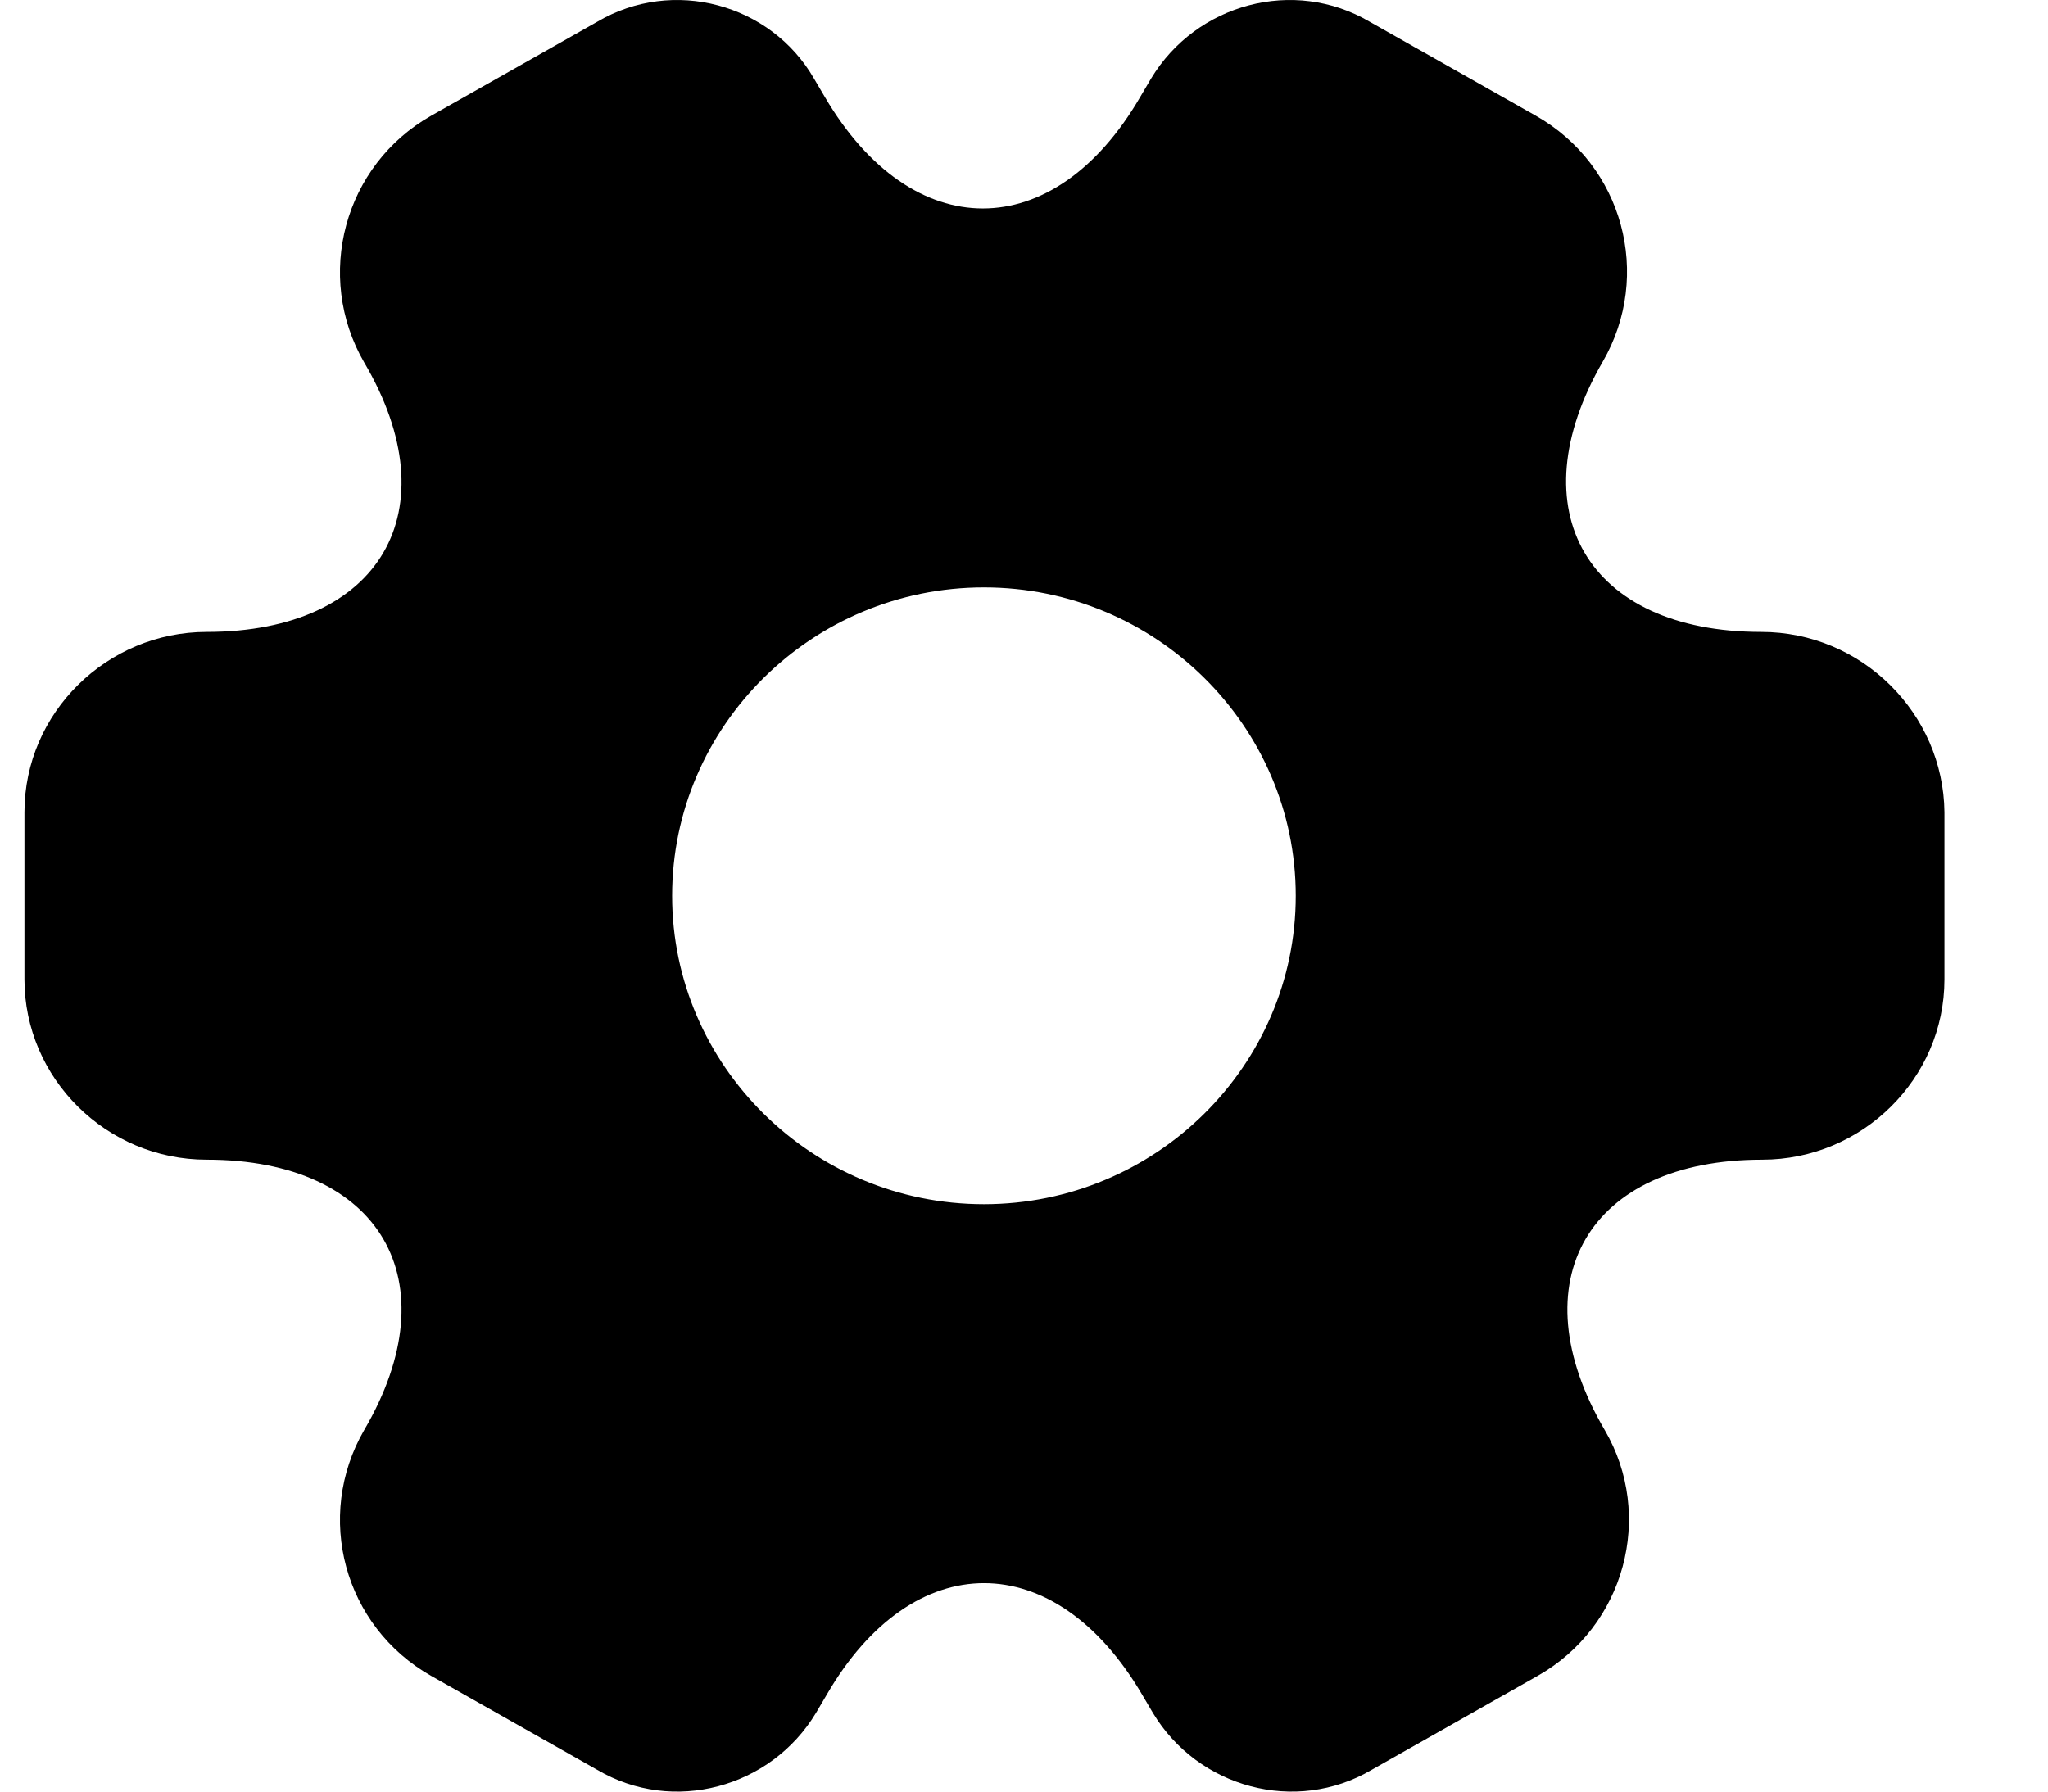<svg width="16" height="14" viewBox="0 0 16 14" fill="none" xmlns="http://www.w3.org/2000/svg">
<path d="M13.759 4.938C12.402 4.938 11.848 3.989 12.522 2.825C12.912 2.15 12.68 1.29 11.998 0.904L10.701 0.17C10.108 -0.179 9.344 0.029 8.992 0.615L8.909 0.756C8.234 1.92 7.125 1.92 6.443 0.756L6.36 0.615C6.023 0.029 5.258 -0.179 4.666 0.17L3.369 0.904C2.687 1.29 2.455 2.157 2.845 2.832C3.527 3.989 2.972 4.938 1.615 4.938C0.836 4.938 0.191 5.569 0.191 6.347V7.653C0.191 8.424 0.828 9.062 1.615 9.062C2.972 9.062 3.527 10.011 2.845 11.175C2.455 11.85 2.687 12.71 3.369 13.096L4.666 13.83C5.258 14.179 6.023 13.971 6.375 13.385L6.458 13.244C7.132 12.08 8.242 12.08 8.924 13.244L9.007 13.385C9.359 13.971 10.123 14.179 10.716 13.83L12.012 13.096C12.695 12.71 12.927 11.843 12.537 11.175C11.855 10.011 12.41 9.062 13.767 9.062C14.546 9.062 15.191 8.431 15.191 7.653V6.347C15.183 5.576 14.546 4.938 13.759 4.938ZM7.687 9.41C6.345 9.41 5.251 8.327 5.251 7C5.251 5.673 6.345 4.59 7.687 4.59C9.029 4.59 10.123 5.673 10.123 7C10.123 8.327 9.029 9.41 7.687 9.41Z" fill="black"/>
</svg>
